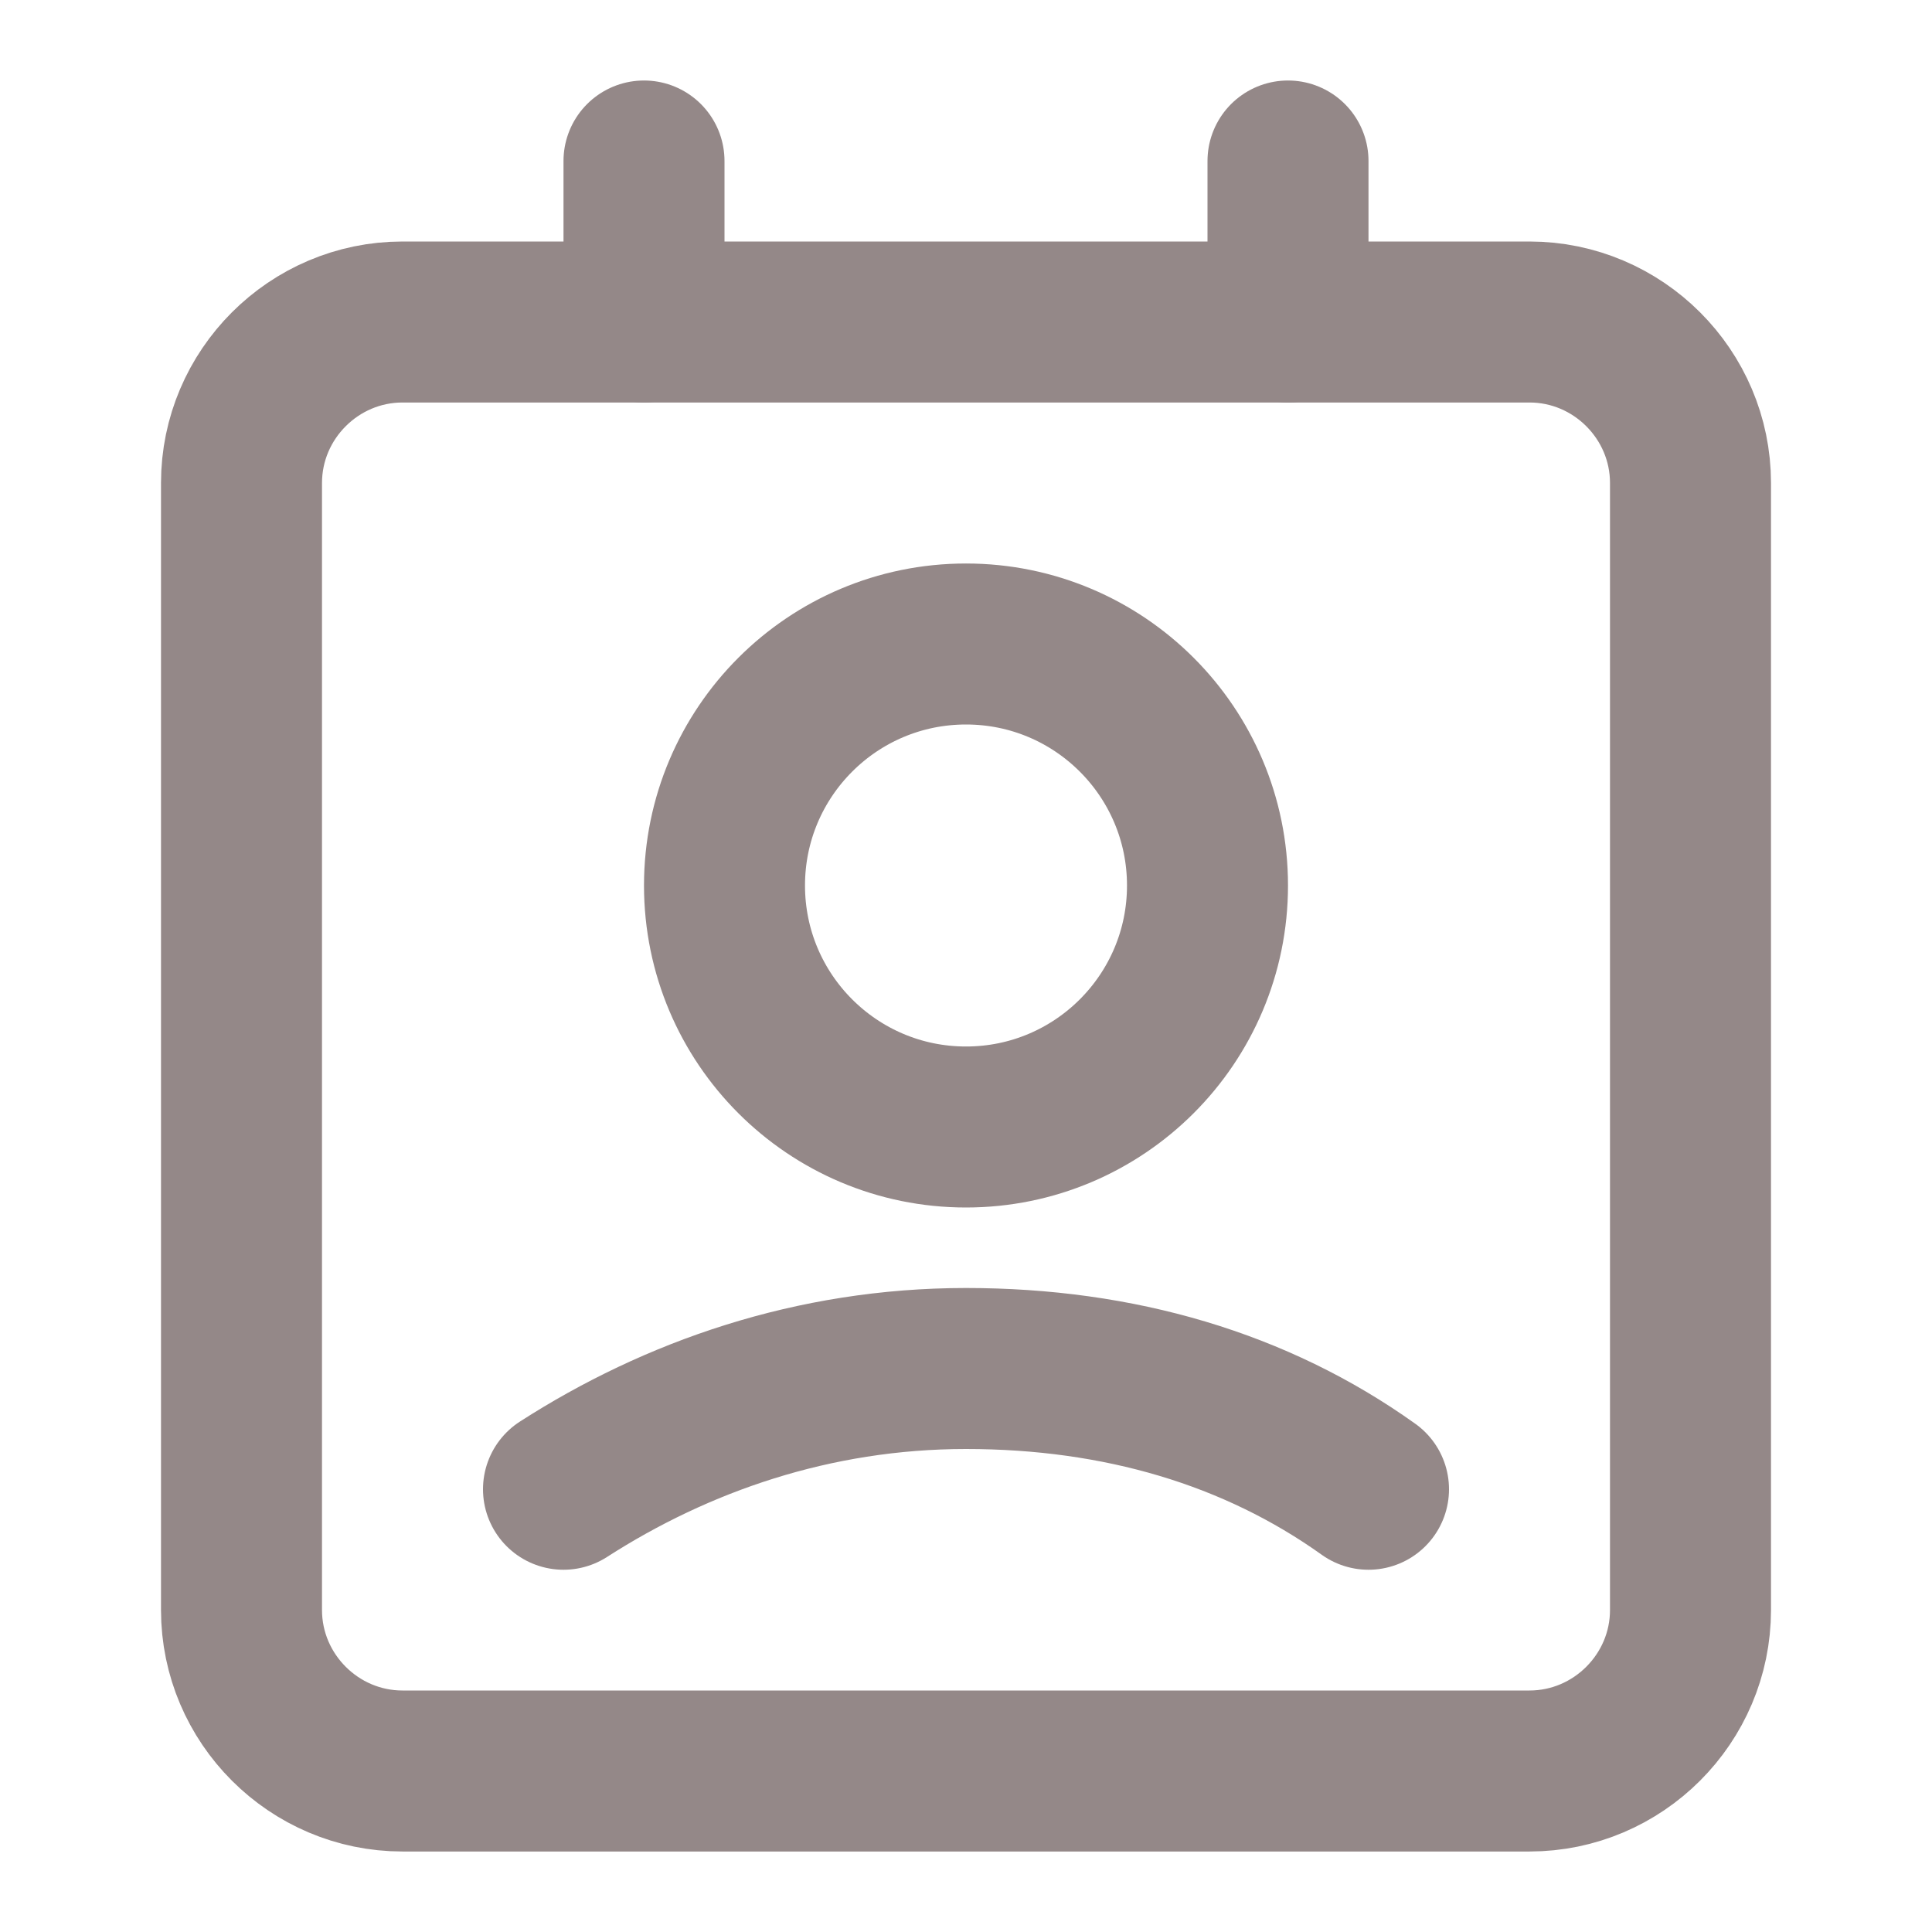<!DOCTYPE svg PUBLIC "-//W3C//DTD SVG 1.1//EN" "http://www.w3.org/Graphics/SVG/1.1/DTD/svg11.dtd">
<!-- Uploaded to: SVG Repo, www.svgrepo.com, Transformed by: SVG Repo Mixer Tools -->
<svg xmlns="http://www.w3.org/2000/svg" width="800px" height="800px" viewBox="0 0 24 24" fill="none" stroke="#948888" stroke-width="2" stroke-linecap="round" stroke-linejoin="round">
<g id="SVGRepo_bgCarrier" stroke-width="0"/>
<g id="SVGRepo_tracerCarrier" stroke-linecap="round" stroke-linejoin="round"/>
<g id="SVGRepo_iconCarrier"> <path d="M19 22H5c-1.1 0-2-.9-2-2V6c0-1.1.9-2 2-2h14c1.1 0 2 .9 2 2v14c0 1.1-.9 2-2 2z"/> <line x1="16" y1="2" x2="16" y2="4"/> <line x1="8" y1="2" x2="8" y2="4"/> <circle cx="12" cy="11" r="3"/> <path d="M17 18.5c-1.4-1-3.1-1.5-5-1.5s-3.6.6-5 1.5"/> </g>
</svg>